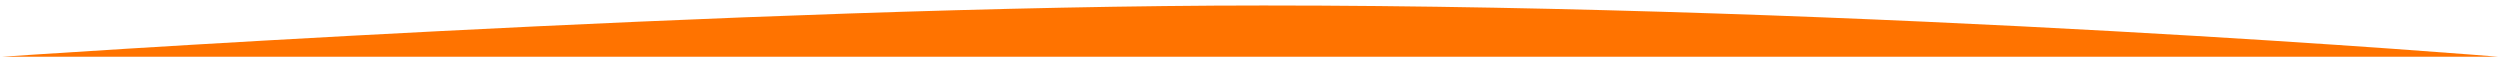 <?xml version="1.0" encoding="utf-8"?>
<!-- Generator: Adobe Illustrator 24.0.0, SVG Export Plug-In . SVG Version: 6.00 Build 0)  -->
<svg version="1.1" id="Capa_1" xmlns="http://www.w3.org/2000/svg" xmlns:xlink="http://www.w3.org/1999/xlink" x="0px" y="0px"
	 viewBox="0 0 1366.3 34" style="enable-background:new 0 0 1366.3 34;" xml:space="preserve">
<style type="text/css">
	.st0{fill:#FF7300;}
</style>
<path class="st0" d="M1.2,31h1364c0,0-338-28-674.7-28C409.2,3,1.2,31,1.2,31z"/>
</svg>
